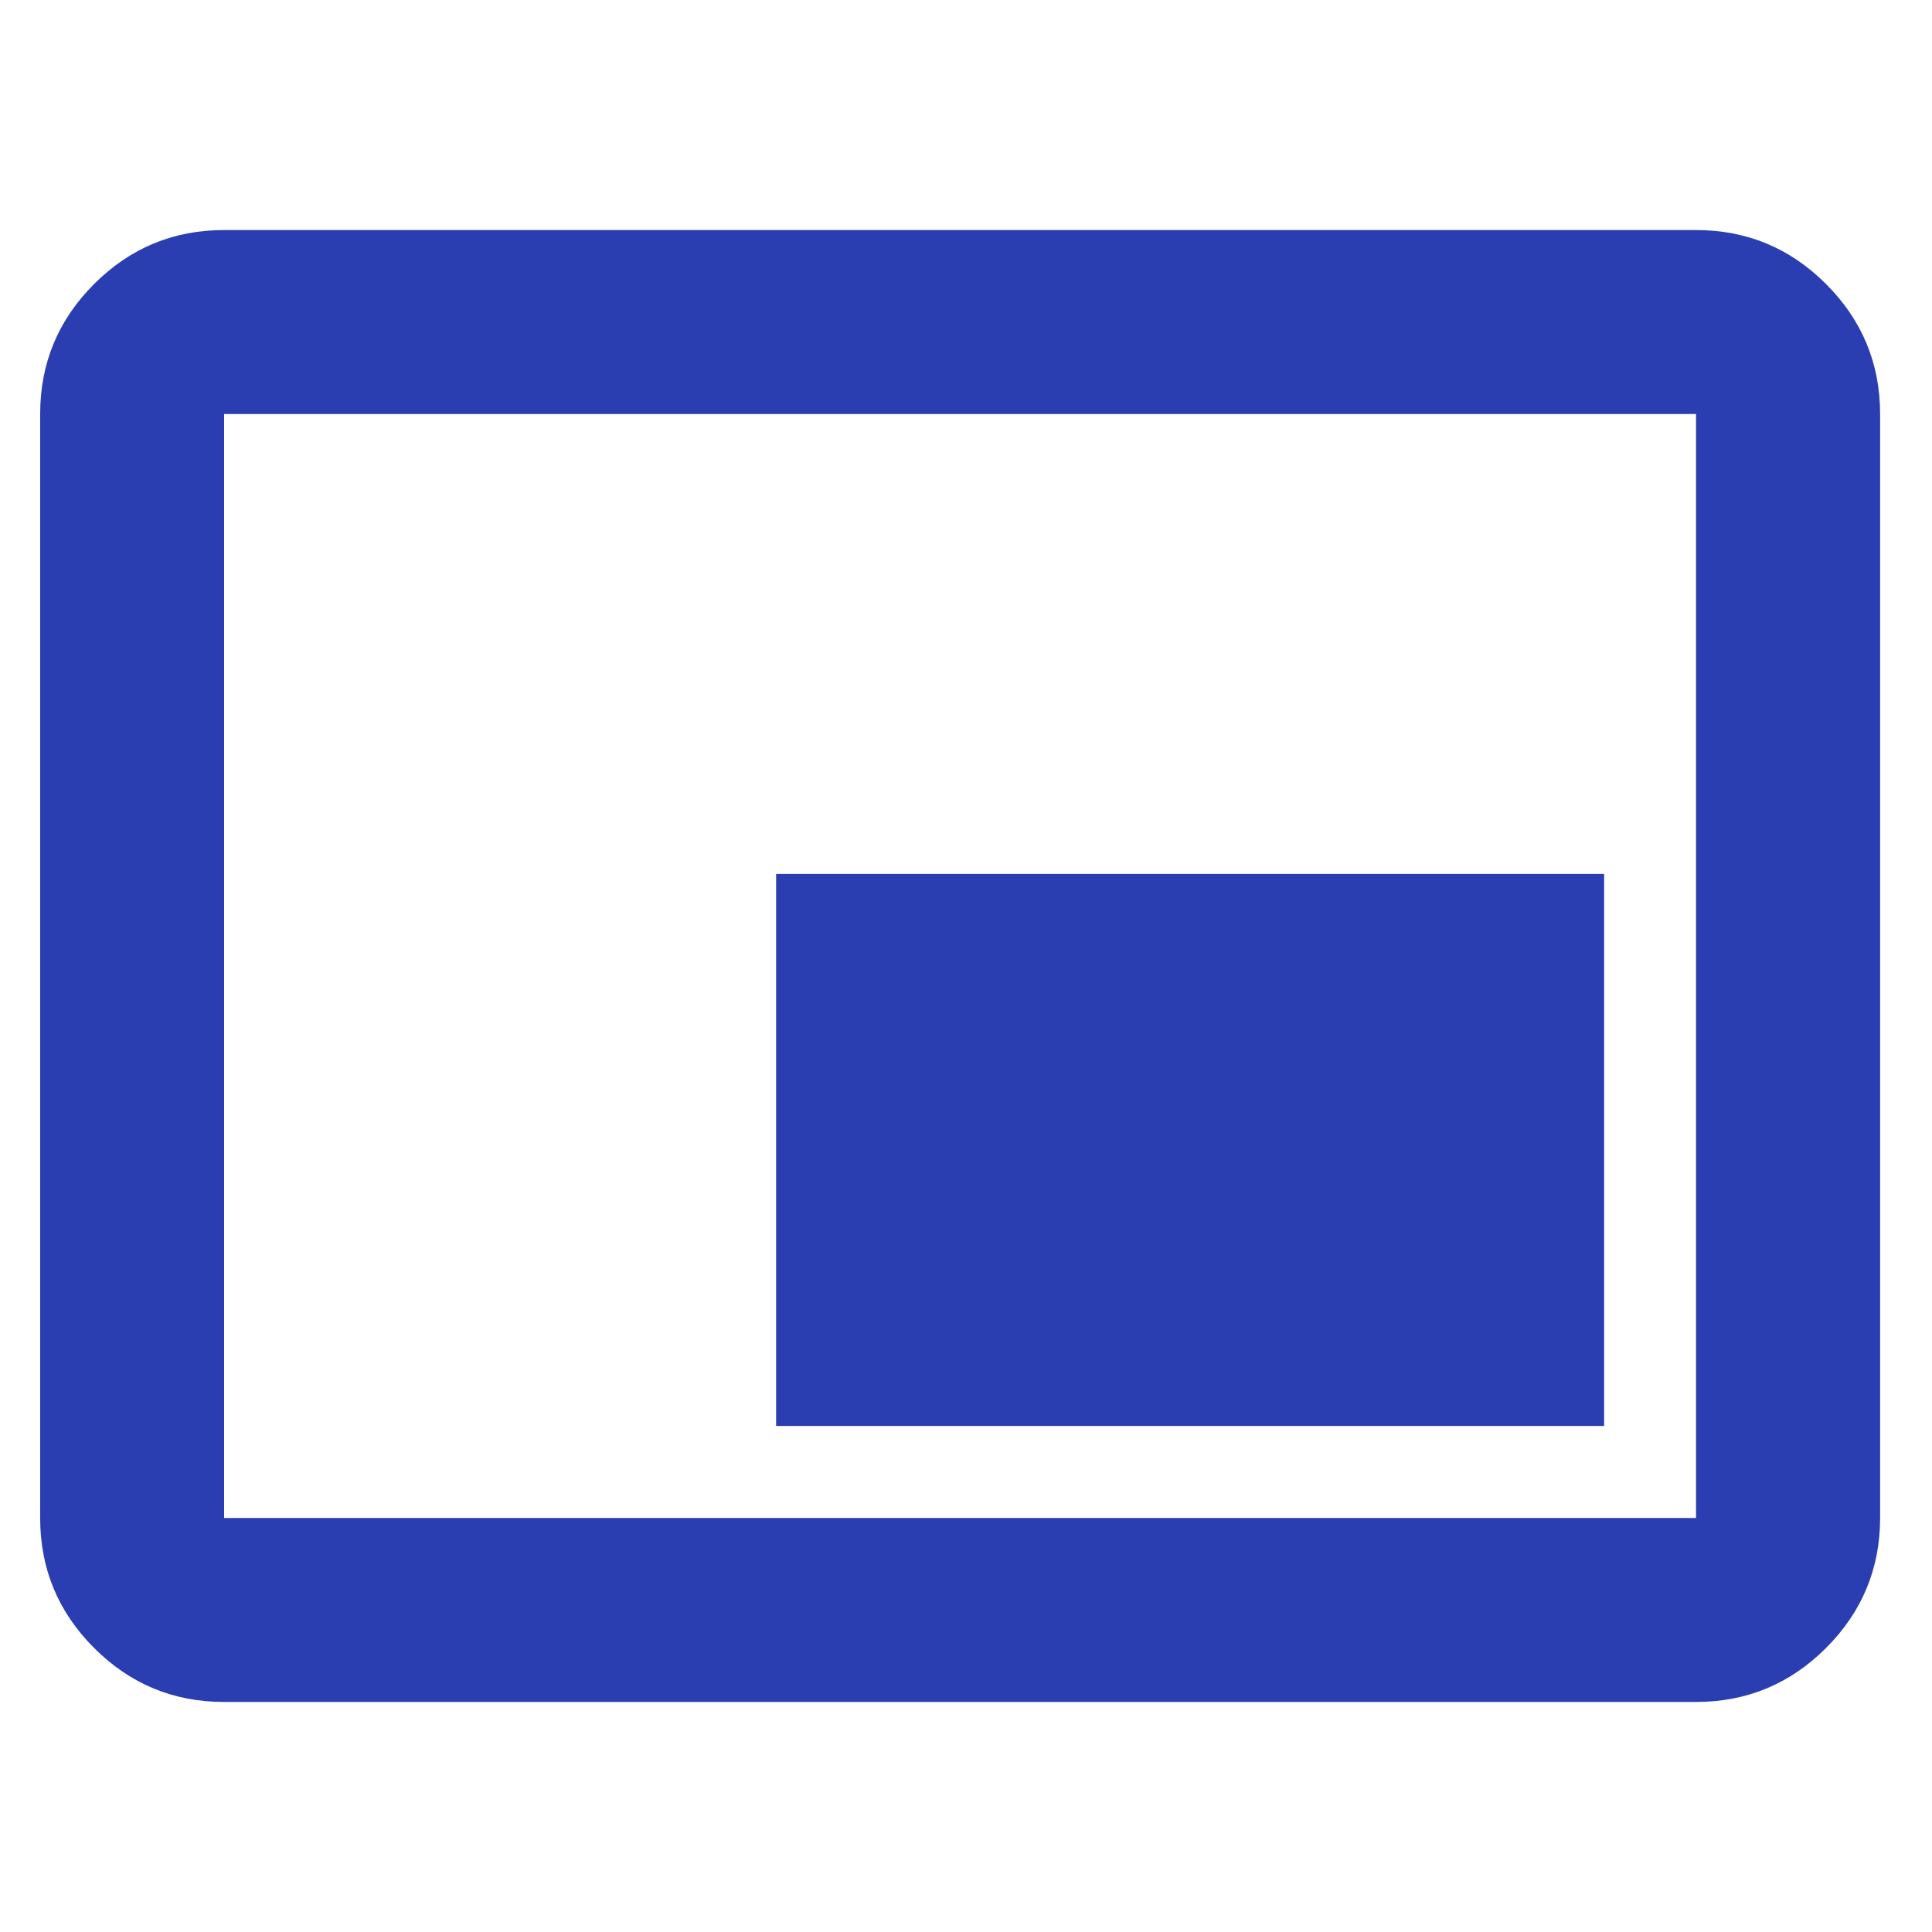 <svg width="17" height="17" viewBox="0 0 14 11" fill="none" xmlns="http://www.w3.org/2000/svg">
<path d="M5.624 8.833H11.624V4.833H5.624V8.833ZM1.624 10.833C1.257 10.833 0.943 10.703 0.682 10.442C0.421 10.181 0.291 9.867 0.291 9.5V1.5C0.291 1.133 0.421 0.819 0.682 0.558C0.943 0.297 1.257 0.167 1.624 0.167H12.29C12.657 0.167 12.971 0.297 13.232 0.558C13.493 0.819 13.624 1.133 13.624 1.5V9.5C13.624 9.867 13.493 10.181 13.232 10.442C12.971 10.703 12.657 10.833 12.29 10.833H1.624ZM1.624 9.5H12.29V1.5H1.624V9.5Z" fill="#2A3EB1"/>
</svg>
